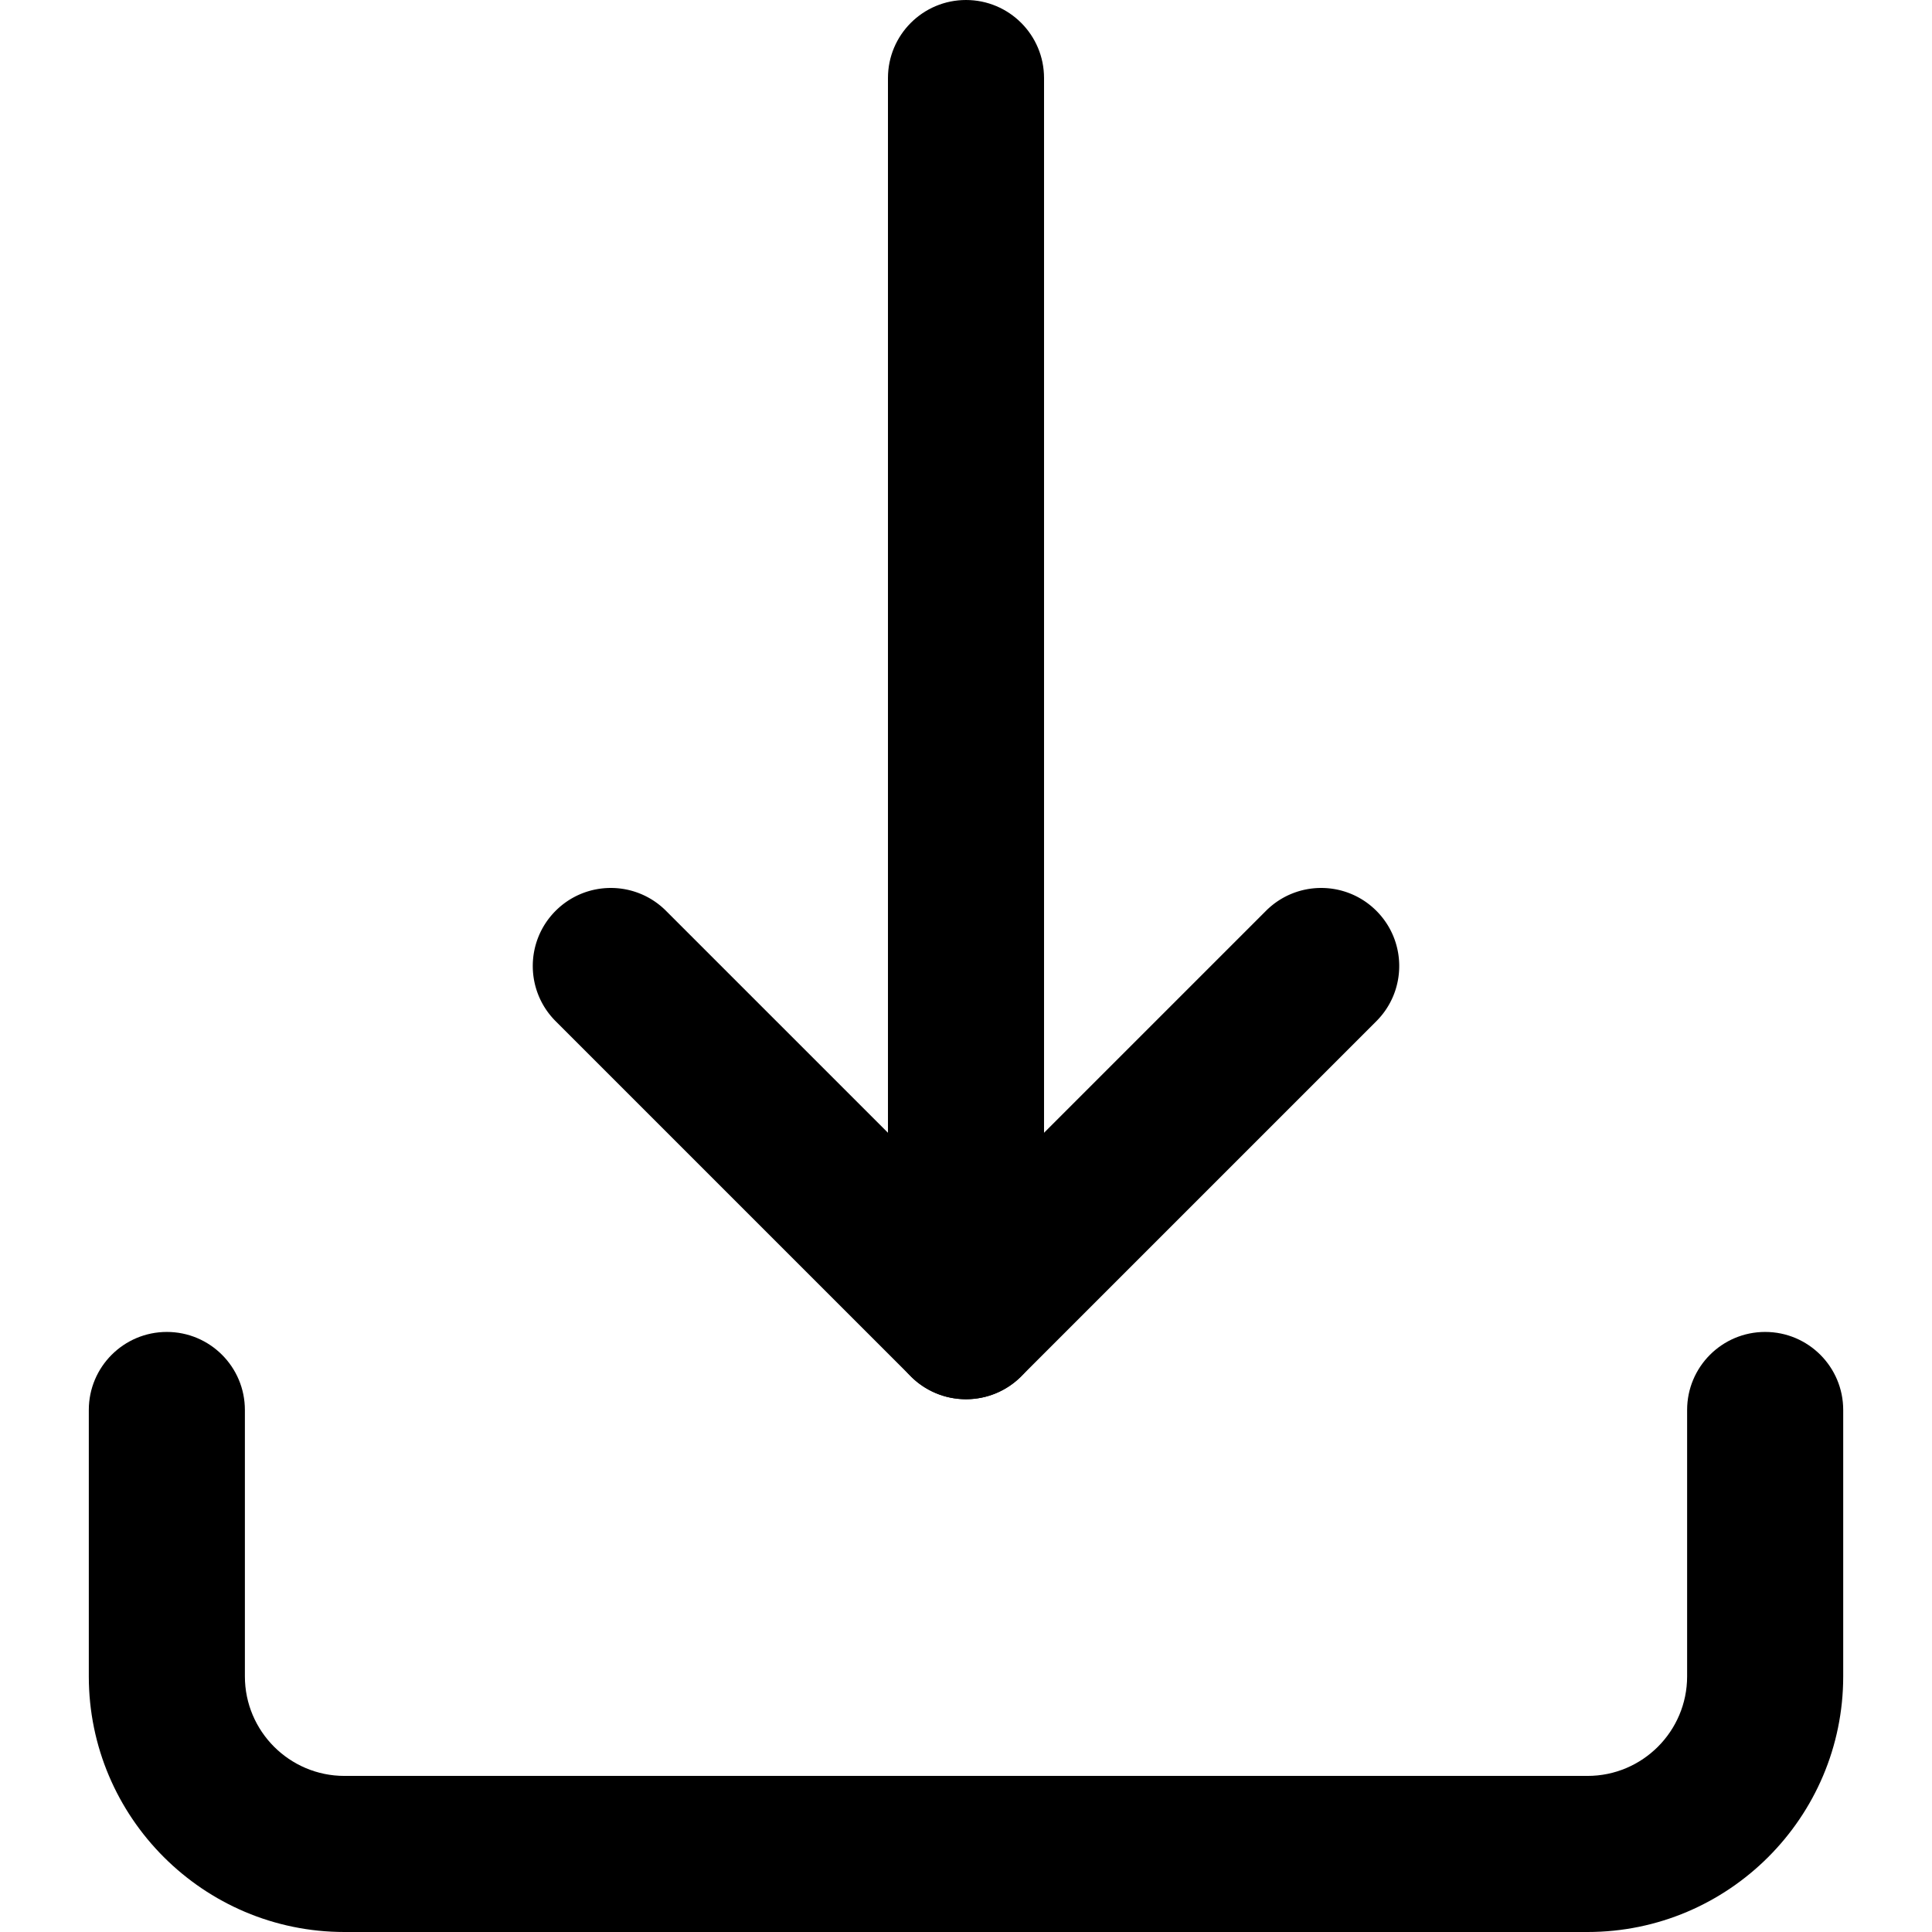 <svg xmlns="http://www.w3.org/2000/svg" viewBox="0 0 512 512"><path d="M467.786 352.977c-11.423 0-20.682 9.259-20.682 20.682v70.595c0 14.547-11.835 26.381-26.381 26.381H91.278c-14.547 0-26.381-11.835-26.381-26.381v-70.595c0-11.423-9.26-20.682-20.682-20.682-11.422 0-20.682 9.259-20.682 20.682v70.595c0 37.355 30.391 67.746 67.746 67.746h329.445c37.356 0 67.746-30.391 67.746-67.746v-70.595c-.002-11.423-9.261-20.682-20.684-20.682z"/><path d="M364.752 241.375c-8.077-8.077-21.172-8.077-29.249 0L256 320.878l-79.502-79.503c-8.077-8.076-21.173-8.077-29.249 0-8.077 8.077-8.077 21.172 0 29.249l94.127 94.127a20.683 20.683 0 0 0 29.25 0l94.127-94.127c8.075-8.076 8.075-21.172-.001-29.249z"/><path d="M256 0c-11.423 0-20.682 9.26-20.682 20.682v329.445c0 11.423 9.26 20.682 20.682 20.682 11.423 0 20.682-9.259 20.682-20.682V20.682C276.682 9.26 267.423 0 256 0z"/></svg>